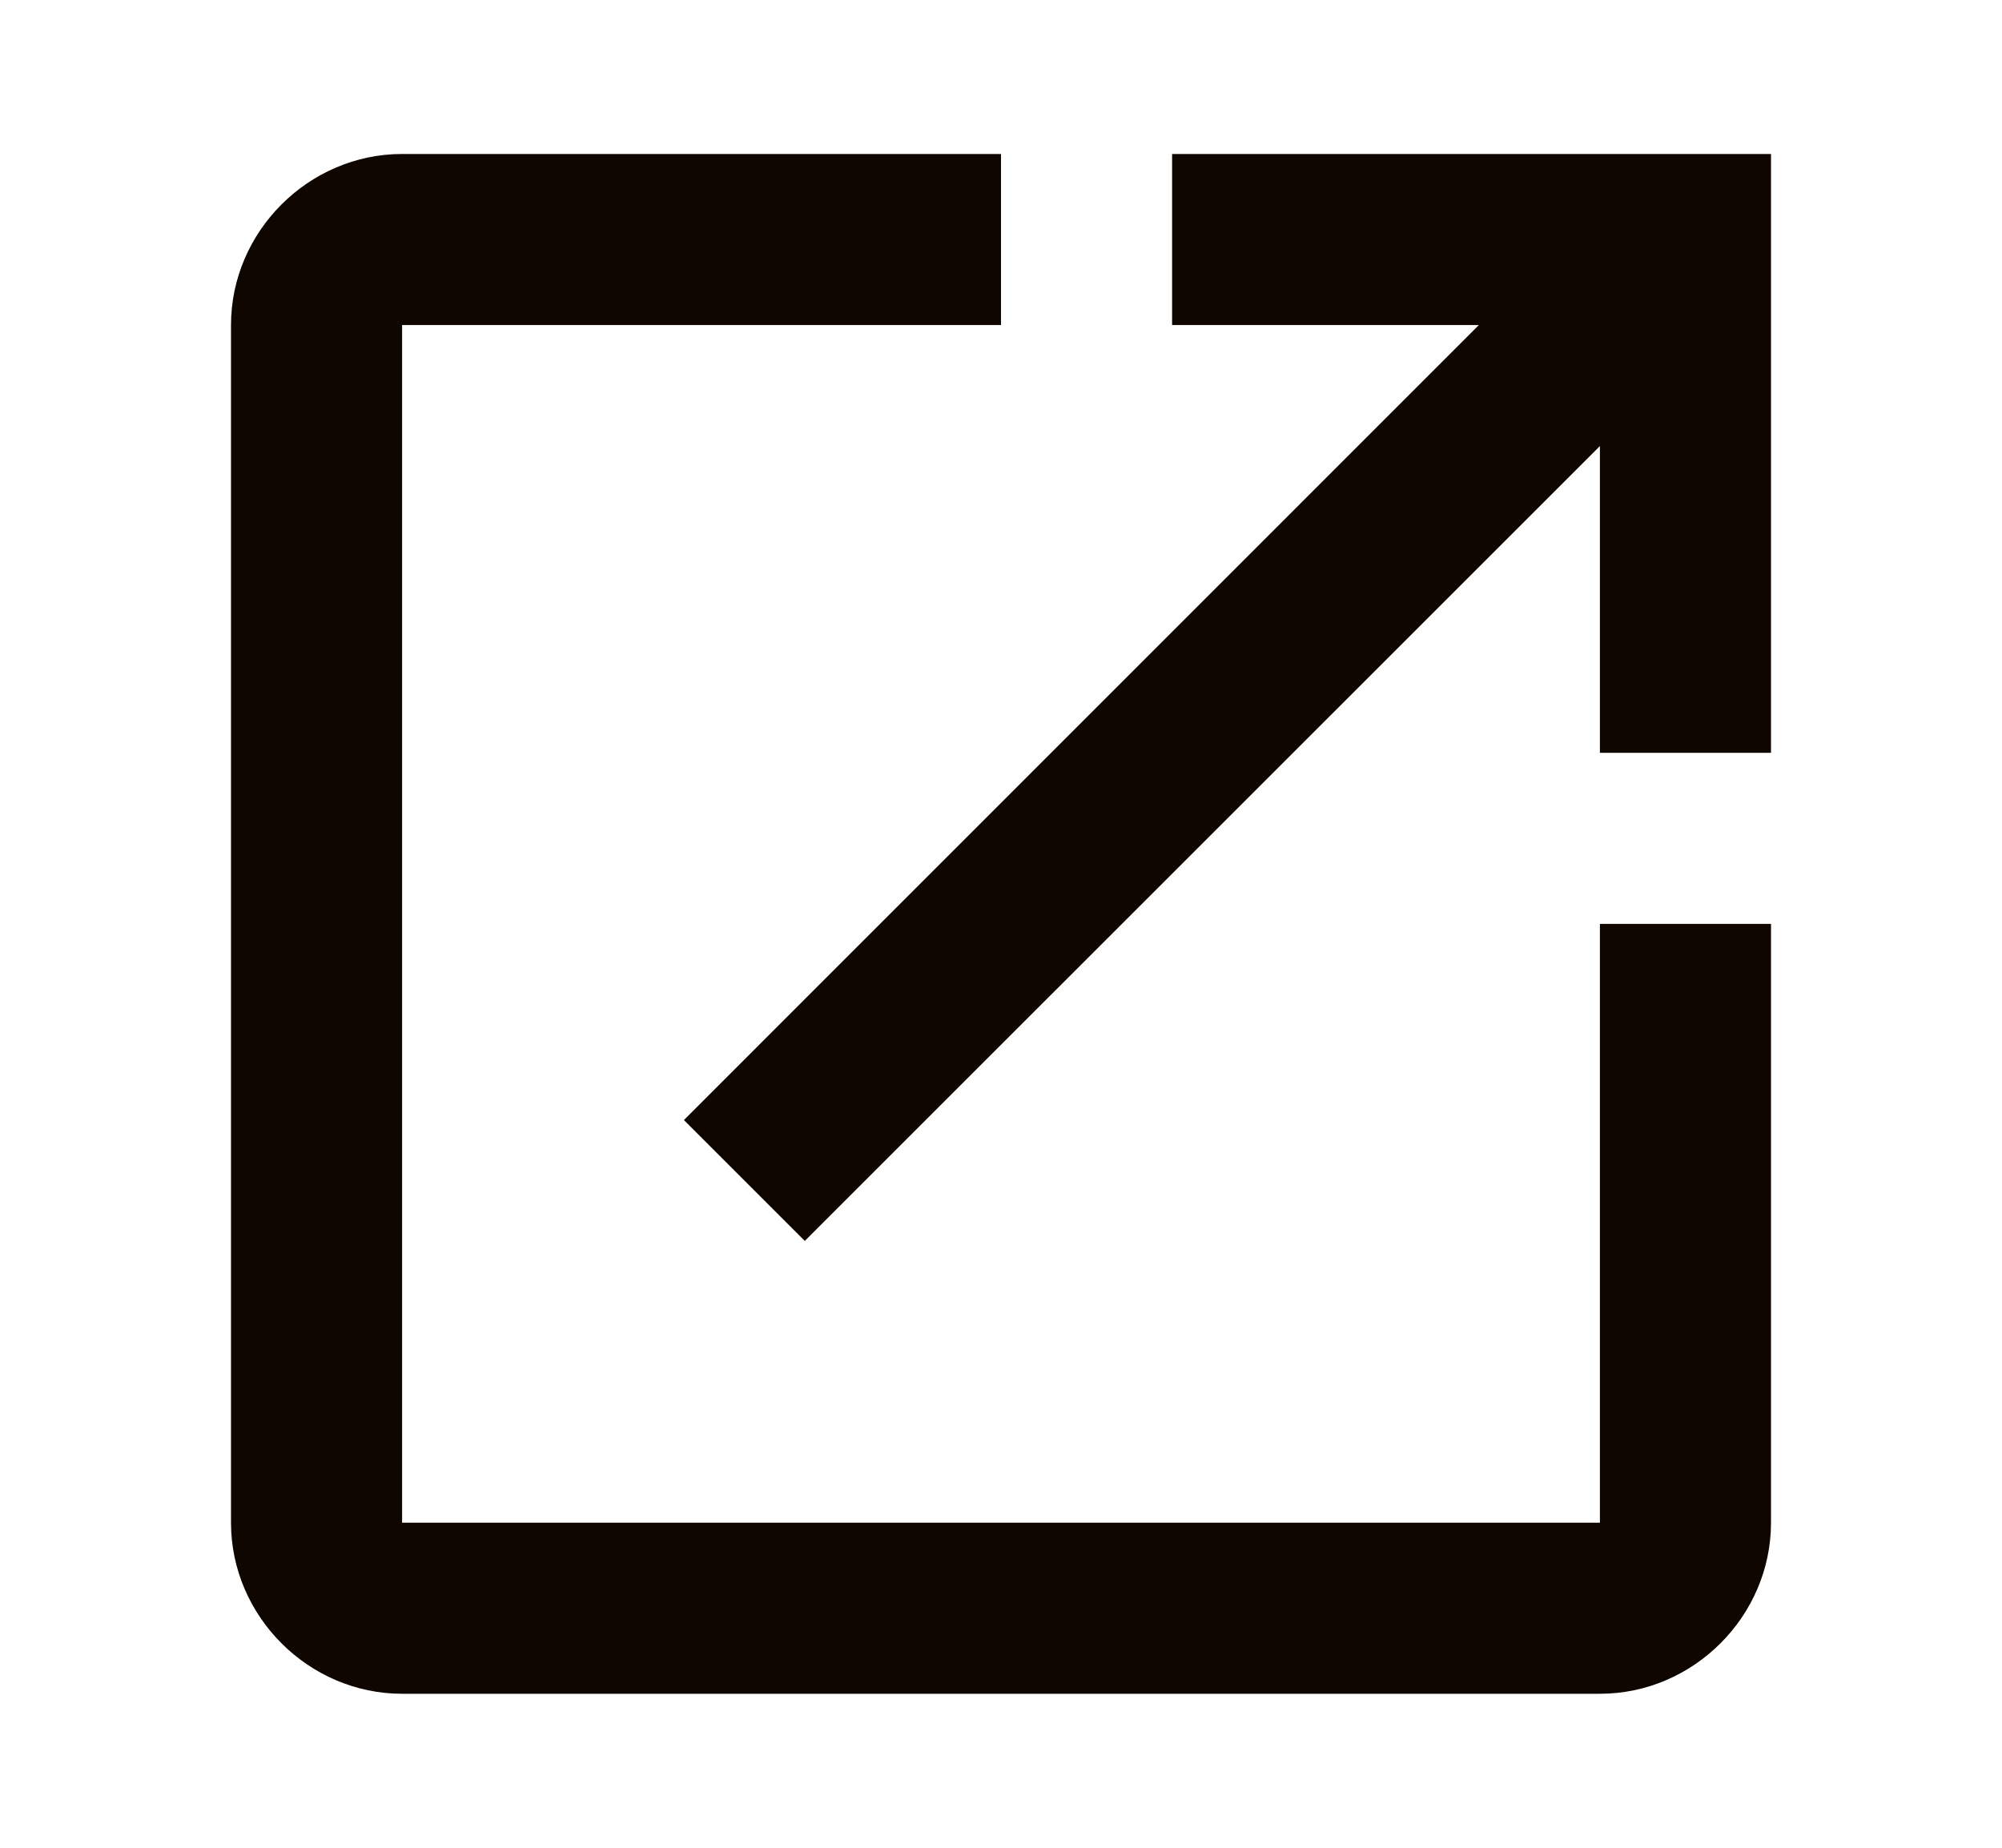 <svg width="13" height="12" viewBox="0 0 13 12" fill="none" xmlns="http://www.w3.org/2000/svg">
<path d="M2.611 1C2.004 1 1.5 1.504 1.5 2.111V9.889C1.5 10.496 2.004 11 2.611 11H10.389C10.996 11 11.5 10.496 11.5 9.889V6H10.389V9.889H2.611V2.111H6.5V1H2.611ZM7.611 1V2.111H9.603L4.441 7.274L5.226 8.059L10.389 2.897V4.889H11.5V1H7.611Z" fill="#100600"/>
</svg>
